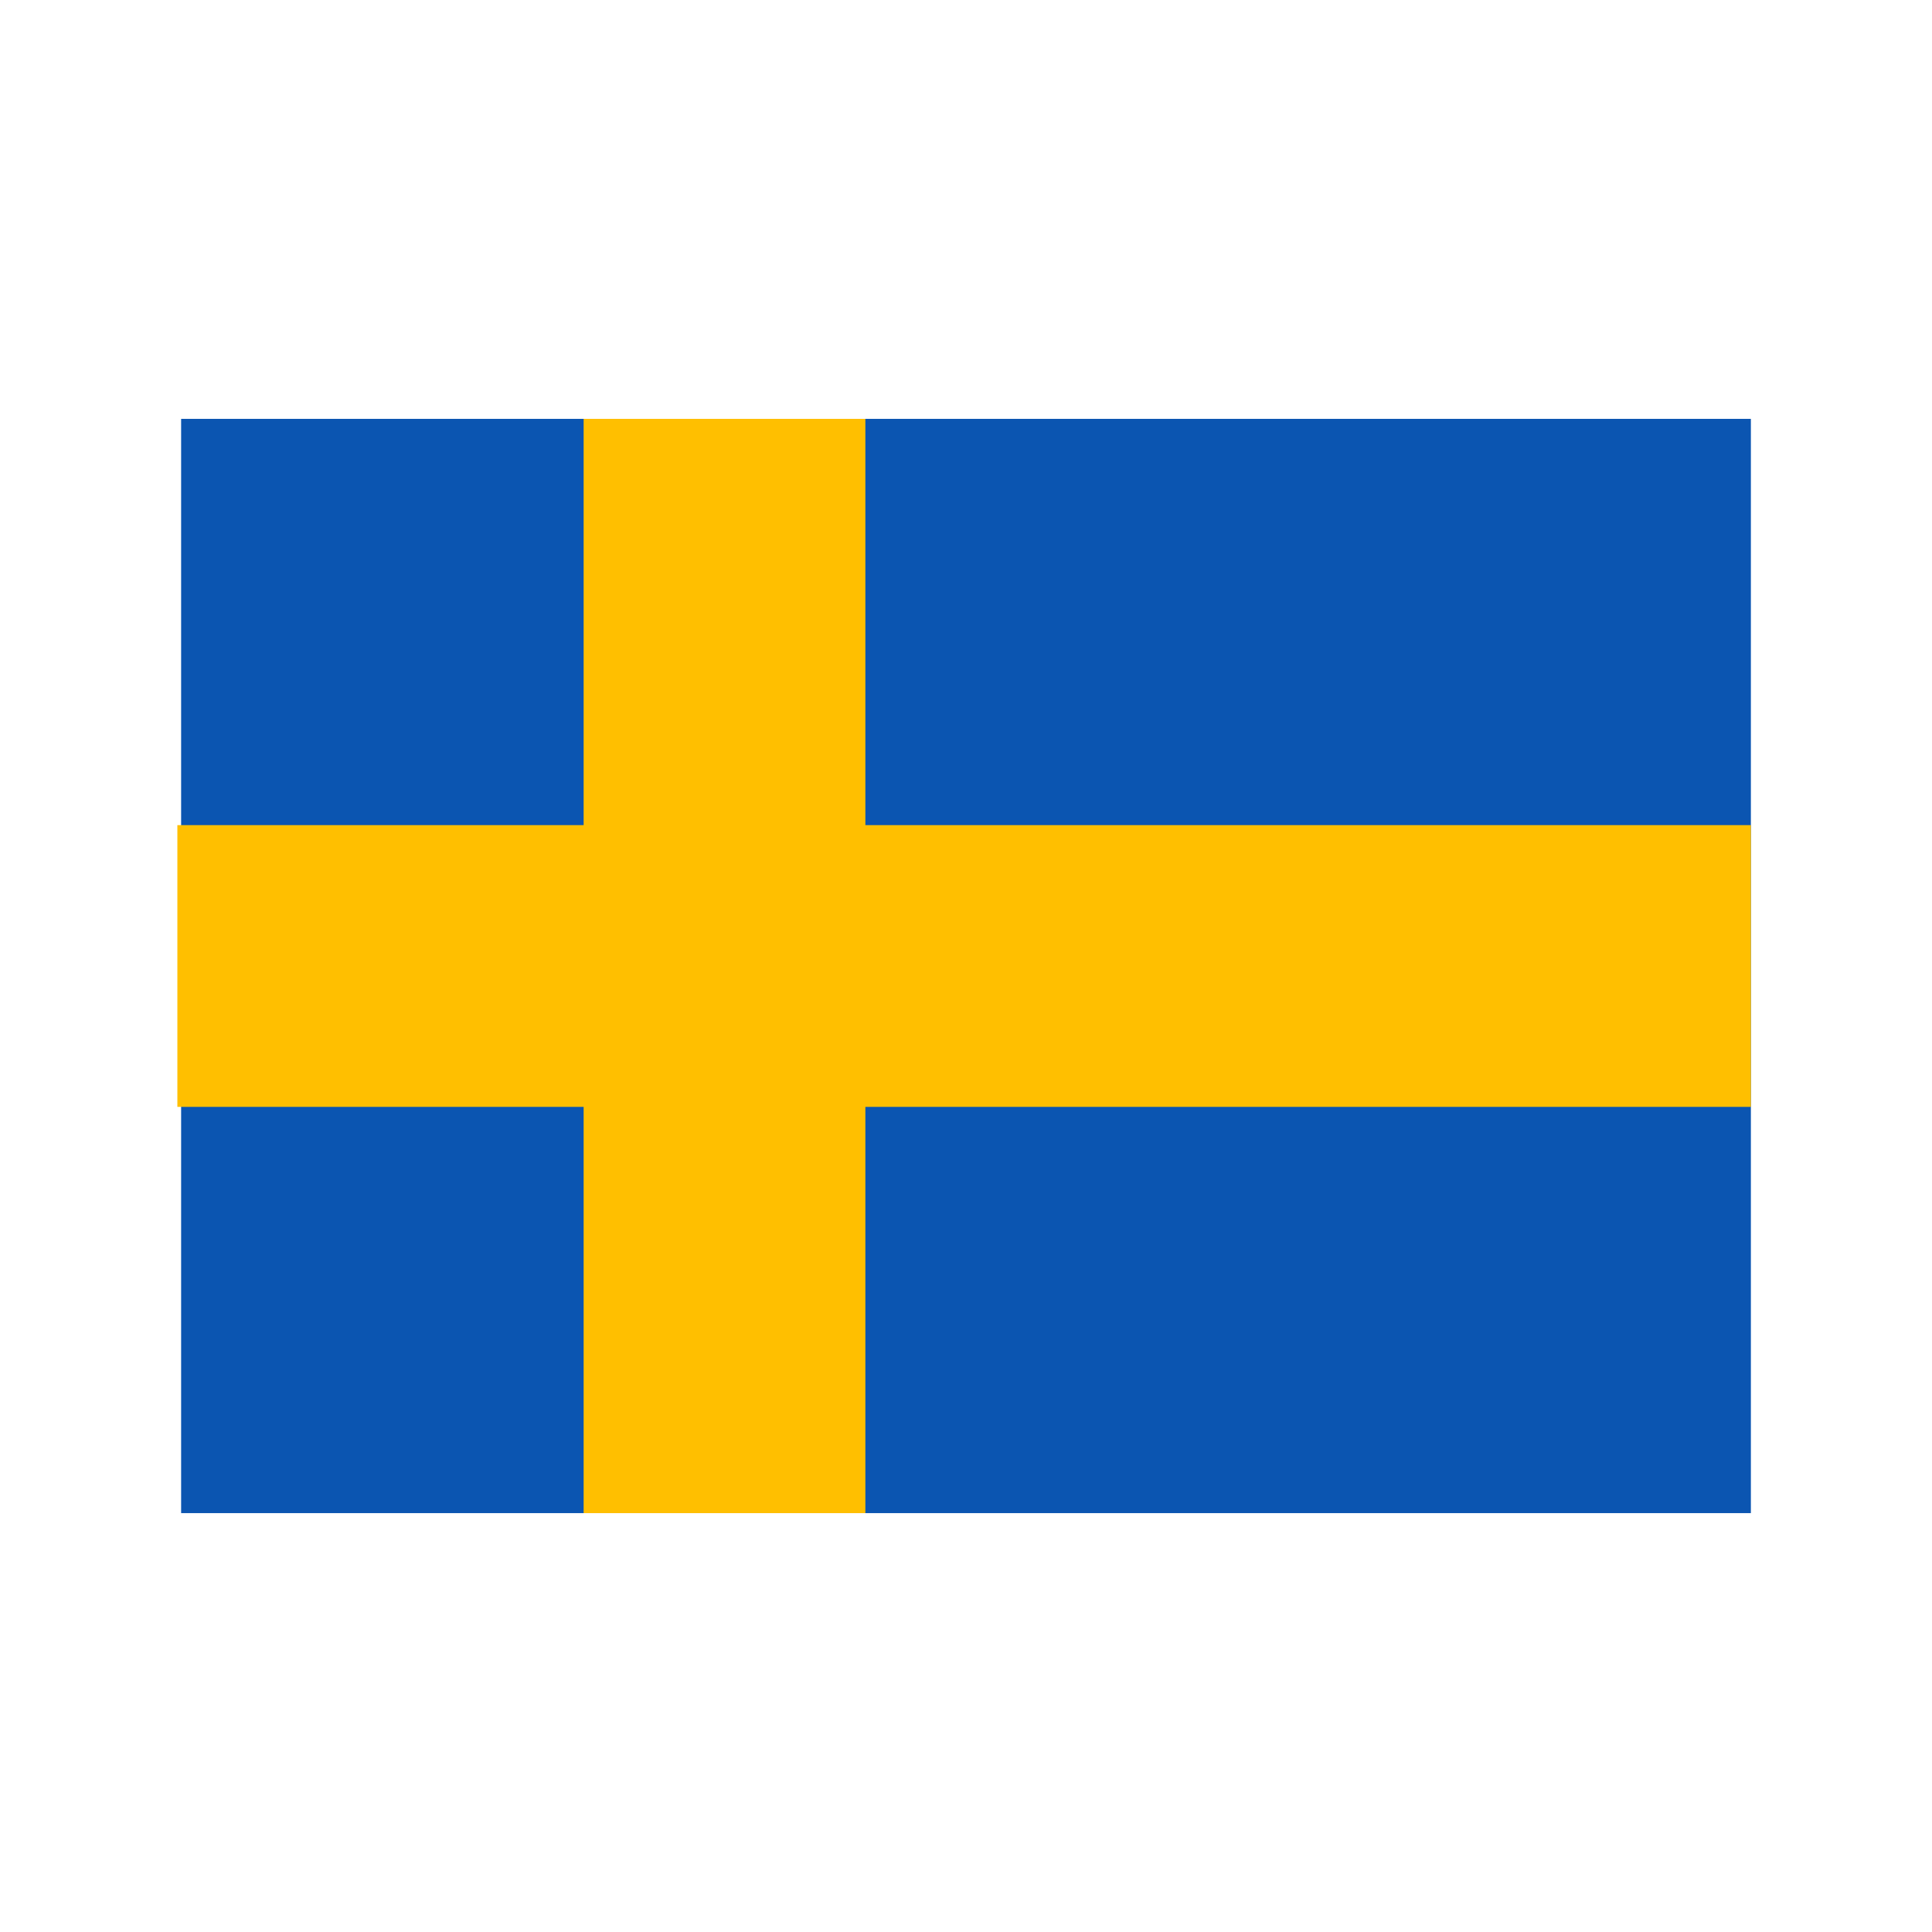 <svg id="Layer_1" height="512" viewBox="0 0 128 128" width="512" xmlns="http://www.w3.org/2000/svg" data-name="Layer 1"><path d="m12 27.751h104v72.497h-104z" fill="#0b55b1"/><path d="m116 54.667h-58.667v-26.916h-18.666v26.916h-26.916v18.666h26.916v26.916h18.666v-26.916h58.667z" fill="#FFBF00"/></svg>